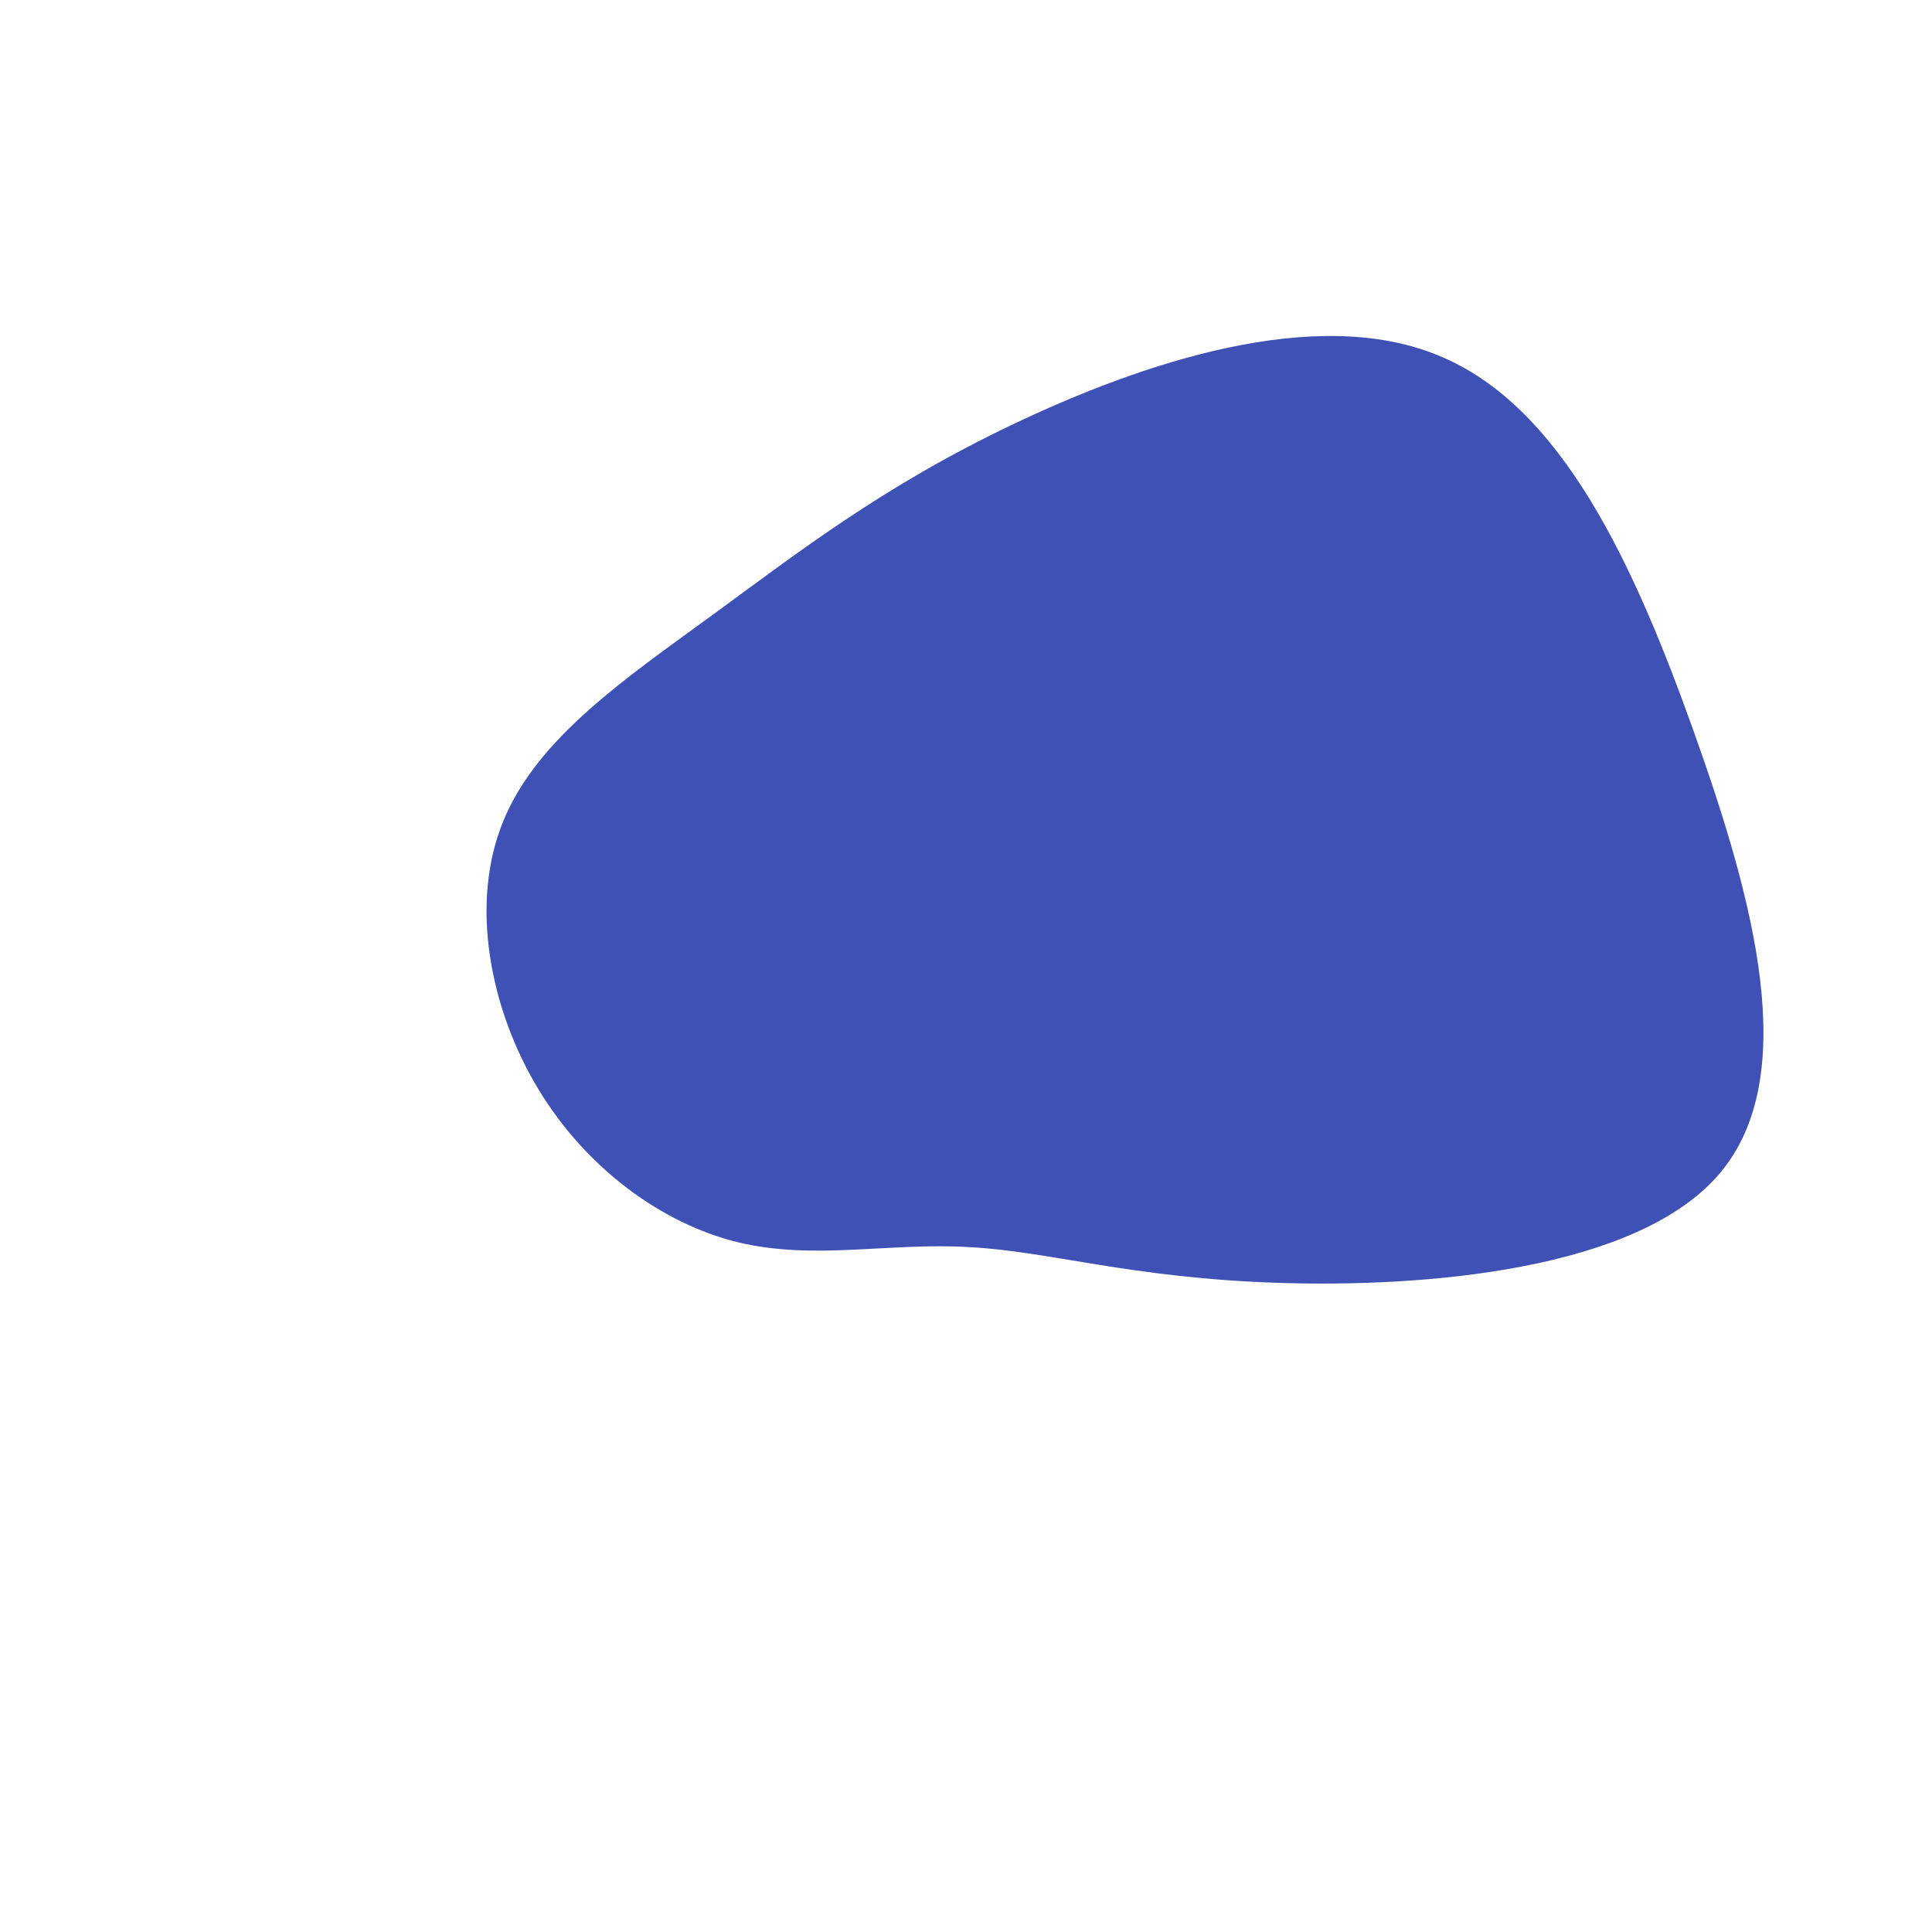 <?xml version="1.0" standalone="no"?>
<svg viewBox="0 0 200 200" xmlns="http://www.w3.org/2000/svg">
  <path fill="#3F51B5" d="M48.9,-63.2C61.7,-58,69.2,-41.5,75.4,-24.1C81.6,-6.7,86.5,11.5,78,21.5C69.5,31.5,47.5,33.3,32.3,32.8C17,32.3,8.5,29.5,0.3,29.1C-7.9,28.6,-15.7,30.5,-23.6,28.6C-31.4,26.7,-39.3,21,-44.3,12.7C-49.3,4.4,-51.4,-6.5,-47.9,-15C-44.4,-23.6,-35.2,-29.8,-26.3,-36.3C-17.4,-42.8,-8.7,-49.6,4.7,-56C18.1,-62.4,36.1,-68.5,48.9,-63.2Z" transform="translate(100 100)" />
</svg>
